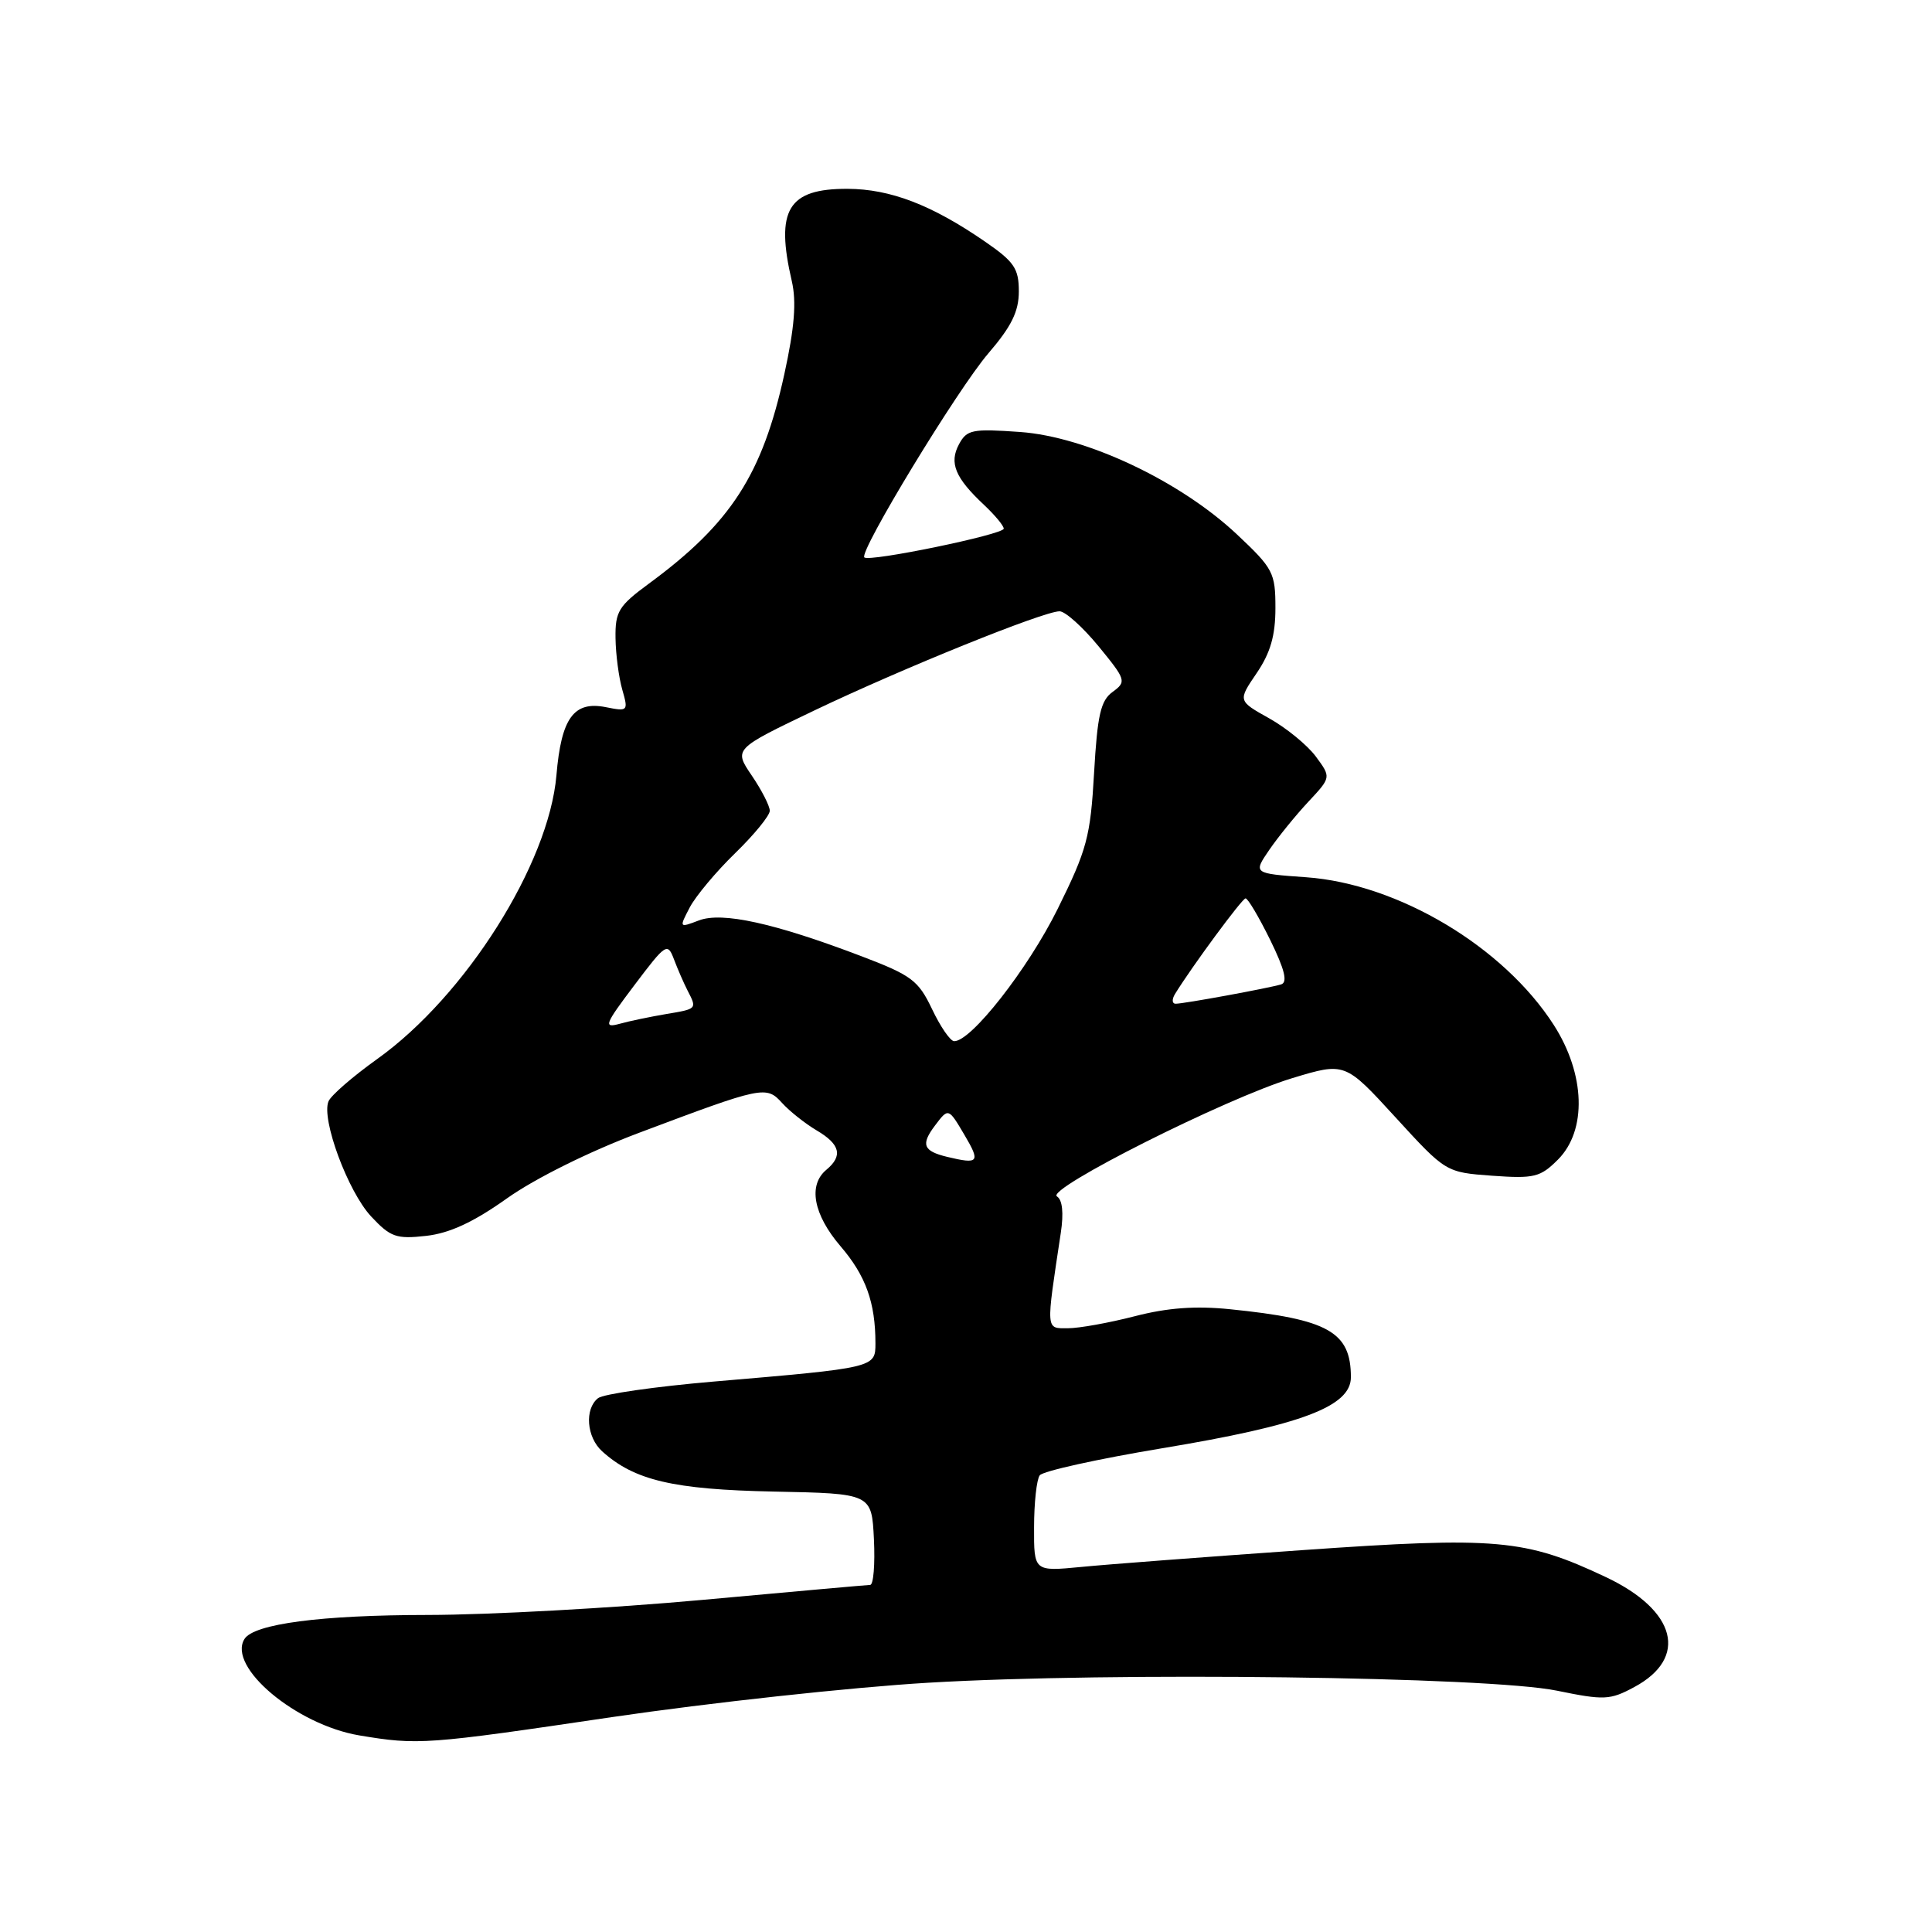 <?xml version="1.0" encoding="UTF-8" standalone="no"?>
<!DOCTYPE svg PUBLIC "-//W3C//DTD SVG 1.1//EN" "http://www.w3.org/Graphics/SVG/1.1/DTD/svg11.dtd" >
<svg xmlns="http://www.w3.org/2000/svg" xmlns:xlink="http://www.w3.org/1999/xlink" version="1.1" viewBox="0 0 256 256">
 <g >
 <path fill="currentColor"
d=" M 81.06 227.53 C 93.95 225.63 112.83 223.57 123.00 222.97 C 147.30 221.53 197.20 222.16 206.28 224.02 C 212.57 225.31 213.33 225.28 216.56 223.54 C 223.75 219.67 222.14 213.40 212.82 208.99 C 202.11 203.93 198.38 203.59 172.57 205.40 C 159.88 206.29 146.69 207.29 143.25 207.63 C 137.00 208.23 137.00 208.23 137.02 202.37 C 137.02 199.14 137.36 196.04 137.77 195.49 C 138.17 194.93 145.47 193.32 154.00 191.90 C 172.45 188.84 179.00 186.37 179.00 182.49 C 179.00 176.48 176.02 174.80 162.99 173.48 C 158.41 173.01 154.67 173.29 150.35 174.41 C 146.97 175.28 142.99 176.00 141.50 176.00 C 138.54 176.00 138.58 176.48 140.56 163.37 C 140.96 160.73 140.78 158.98 140.05 158.53 C 138.50 157.57 162.46 145.52 171.20 142.87 C 178.22 140.74 178.22 140.74 184.90 148.04 C 191.58 155.34 191.58 155.34 197.72 155.79 C 203.29 156.19 204.10 155.99 206.43 153.66 C 210.30 149.79 210.07 142.34 205.88 135.81 C 199.22 125.44 185.26 117.11 173.07 116.24 C 166.05 115.74 166.05 115.74 168.18 112.62 C 169.36 110.90 171.68 108.04 173.35 106.25 C 176.39 103.00 176.39 103.00 174.36 100.25 C 173.24 98.74 170.46 96.46 168.17 95.18 C 164.02 92.86 164.02 92.86 166.51 89.20 C 168.34 86.51 169.00 84.21 169.00 80.57 C 169.00 75.88 168.71 75.33 163.87 70.78 C 156.34 63.72 143.95 57.87 135.17 57.24 C 128.82 56.79 128.11 56.93 127.07 58.87 C 125.74 61.35 126.57 63.33 130.41 66.92 C 131.83 68.26 133.00 69.66 133.00 70.05 C 133.00 70.82 115.17 74.50 114.53 73.86 C 113.78 73.12 126.90 51.54 130.97 46.81 C 134.02 43.26 135.00 41.28 135.00 38.61 C 135.00 35.57 134.39 34.68 130.50 32.00 C 123.44 27.14 117.98 25.05 112.32 25.02 C 104.41 24.99 102.72 27.78 104.92 37.26 C 105.55 39.98 105.28 43.41 103.93 49.57 C 101.02 62.88 96.85 69.34 86.00 77.32 C 81.96 80.29 81.51 81.03 81.56 84.56 C 81.59 86.73 82.00 89.81 82.46 91.40 C 83.27 94.23 83.21 94.29 80.26 93.70 C 76.03 92.86 74.37 95.14 73.73 102.73 C 72.72 114.49 61.69 131.96 49.99 140.32 C 46.77 142.62 43.86 145.14 43.53 145.93 C 42.54 148.27 46.10 157.89 49.18 161.19 C 51.74 163.93 52.51 164.20 56.46 163.76 C 59.58 163.41 62.75 161.94 67.19 158.78 C 70.92 156.14 78.07 152.59 84.66 150.11 C 101.14 143.91 101.53 143.83 103.65 146.17 C 104.64 147.26 106.70 148.89 108.22 149.79 C 111.34 151.63 111.71 153.16 109.50 155.00 C 107.05 157.03 107.77 160.92 111.38 165.14 C 114.72 169.03 116.00 172.60 116.00 178.00 C 116.00 181.23 115.98 181.24 94.50 183.07 C 86.80 183.73 79.94 184.72 79.25 185.26 C 77.43 186.69 77.72 190.44 79.79 192.31 C 84.04 196.15 89.21 197.37 102.50 197.64 C 115.50 197.90 115.50 197.90 115.80 203.95 C 115.96 207.28 115.74 210.01 115.30 210.01 C 114.86 210.02 104.83 210.92 93.00 212.00 C 81.17 213.08 64.84 213.98 56.69 213.99 C 42.54 214.00 33.63 215.17 32.39 217.18 C 30.10 220.88 39.25 228.54 47.61 229.95 C 55.40 231.25 56.42 231.18 81.06 227.53 Z  M 125.50 153.29 C 122.32 152.52 121.99 151.66 123.89 149.14 C 125.67 146.78 125.67 146.78 127.80 150.39 C 129.94 154.01 129.71 154.30 125.50 153.29 Z  M 123.50 133.71 C 121.69 129.91 120.79 129.23 114.16 126.71 C 102.61 122.31 95.69 120.79 92.61 121.96 C 89.98 122.96 89.98 122.95 91.40 120.23 C 92.19 118.73 94.90 115.49 97.42 113.04 C 99.94 110.59 102.00 108.07 102.00 107.43 C 102.00 106.80 100.93 104.70 99.61 102.76 C 97.23 99.25 97.23 99.25 107.86 94.16 C 119.60 88.55 138.27 81.00 140.40 81.00 C 141.15 81.00 143.47 83.09 145.56 85.63 C 149.22 90.10 149.28 90.32 147.43 91.68 C 145.84 92.83 145.41 94.74 144.97 102.43 C 144.49 110.88 144.03 112.59 140.14 120.45 C 136.19 128.42 128.64 138.05 126.42 137.96 C 125.91 137.94 124.60 136.03 123.50 133.71 Z  M 84.06 130.54 C 88.24 125.00 88.45 124.86 89.31 127.13 C 89.80 128.43 90.61 130.28 91.10 131.24 C 92.37 133.70 92.39 133.68 88.25 134.37 C 86.19 134.72 83.42 135.29 82.10 135.66 C 79.93 136.25 80.12 135.76 84.06 130.54 Z  M 155.70 131.70 C 157.95 128.05 164.57 119.07 165.04 119.04 C 165.34 119.02 166.80 121.49 168.30 124.53 C 170.24 128.49 170.65 130.17 169.75 130.44 C 168.04 130.95 156.88 133.00 155.78 133.00 C 155.30 133.00 155.26 132.42 155.70 131.70 Z "/>
</g>
</svg>